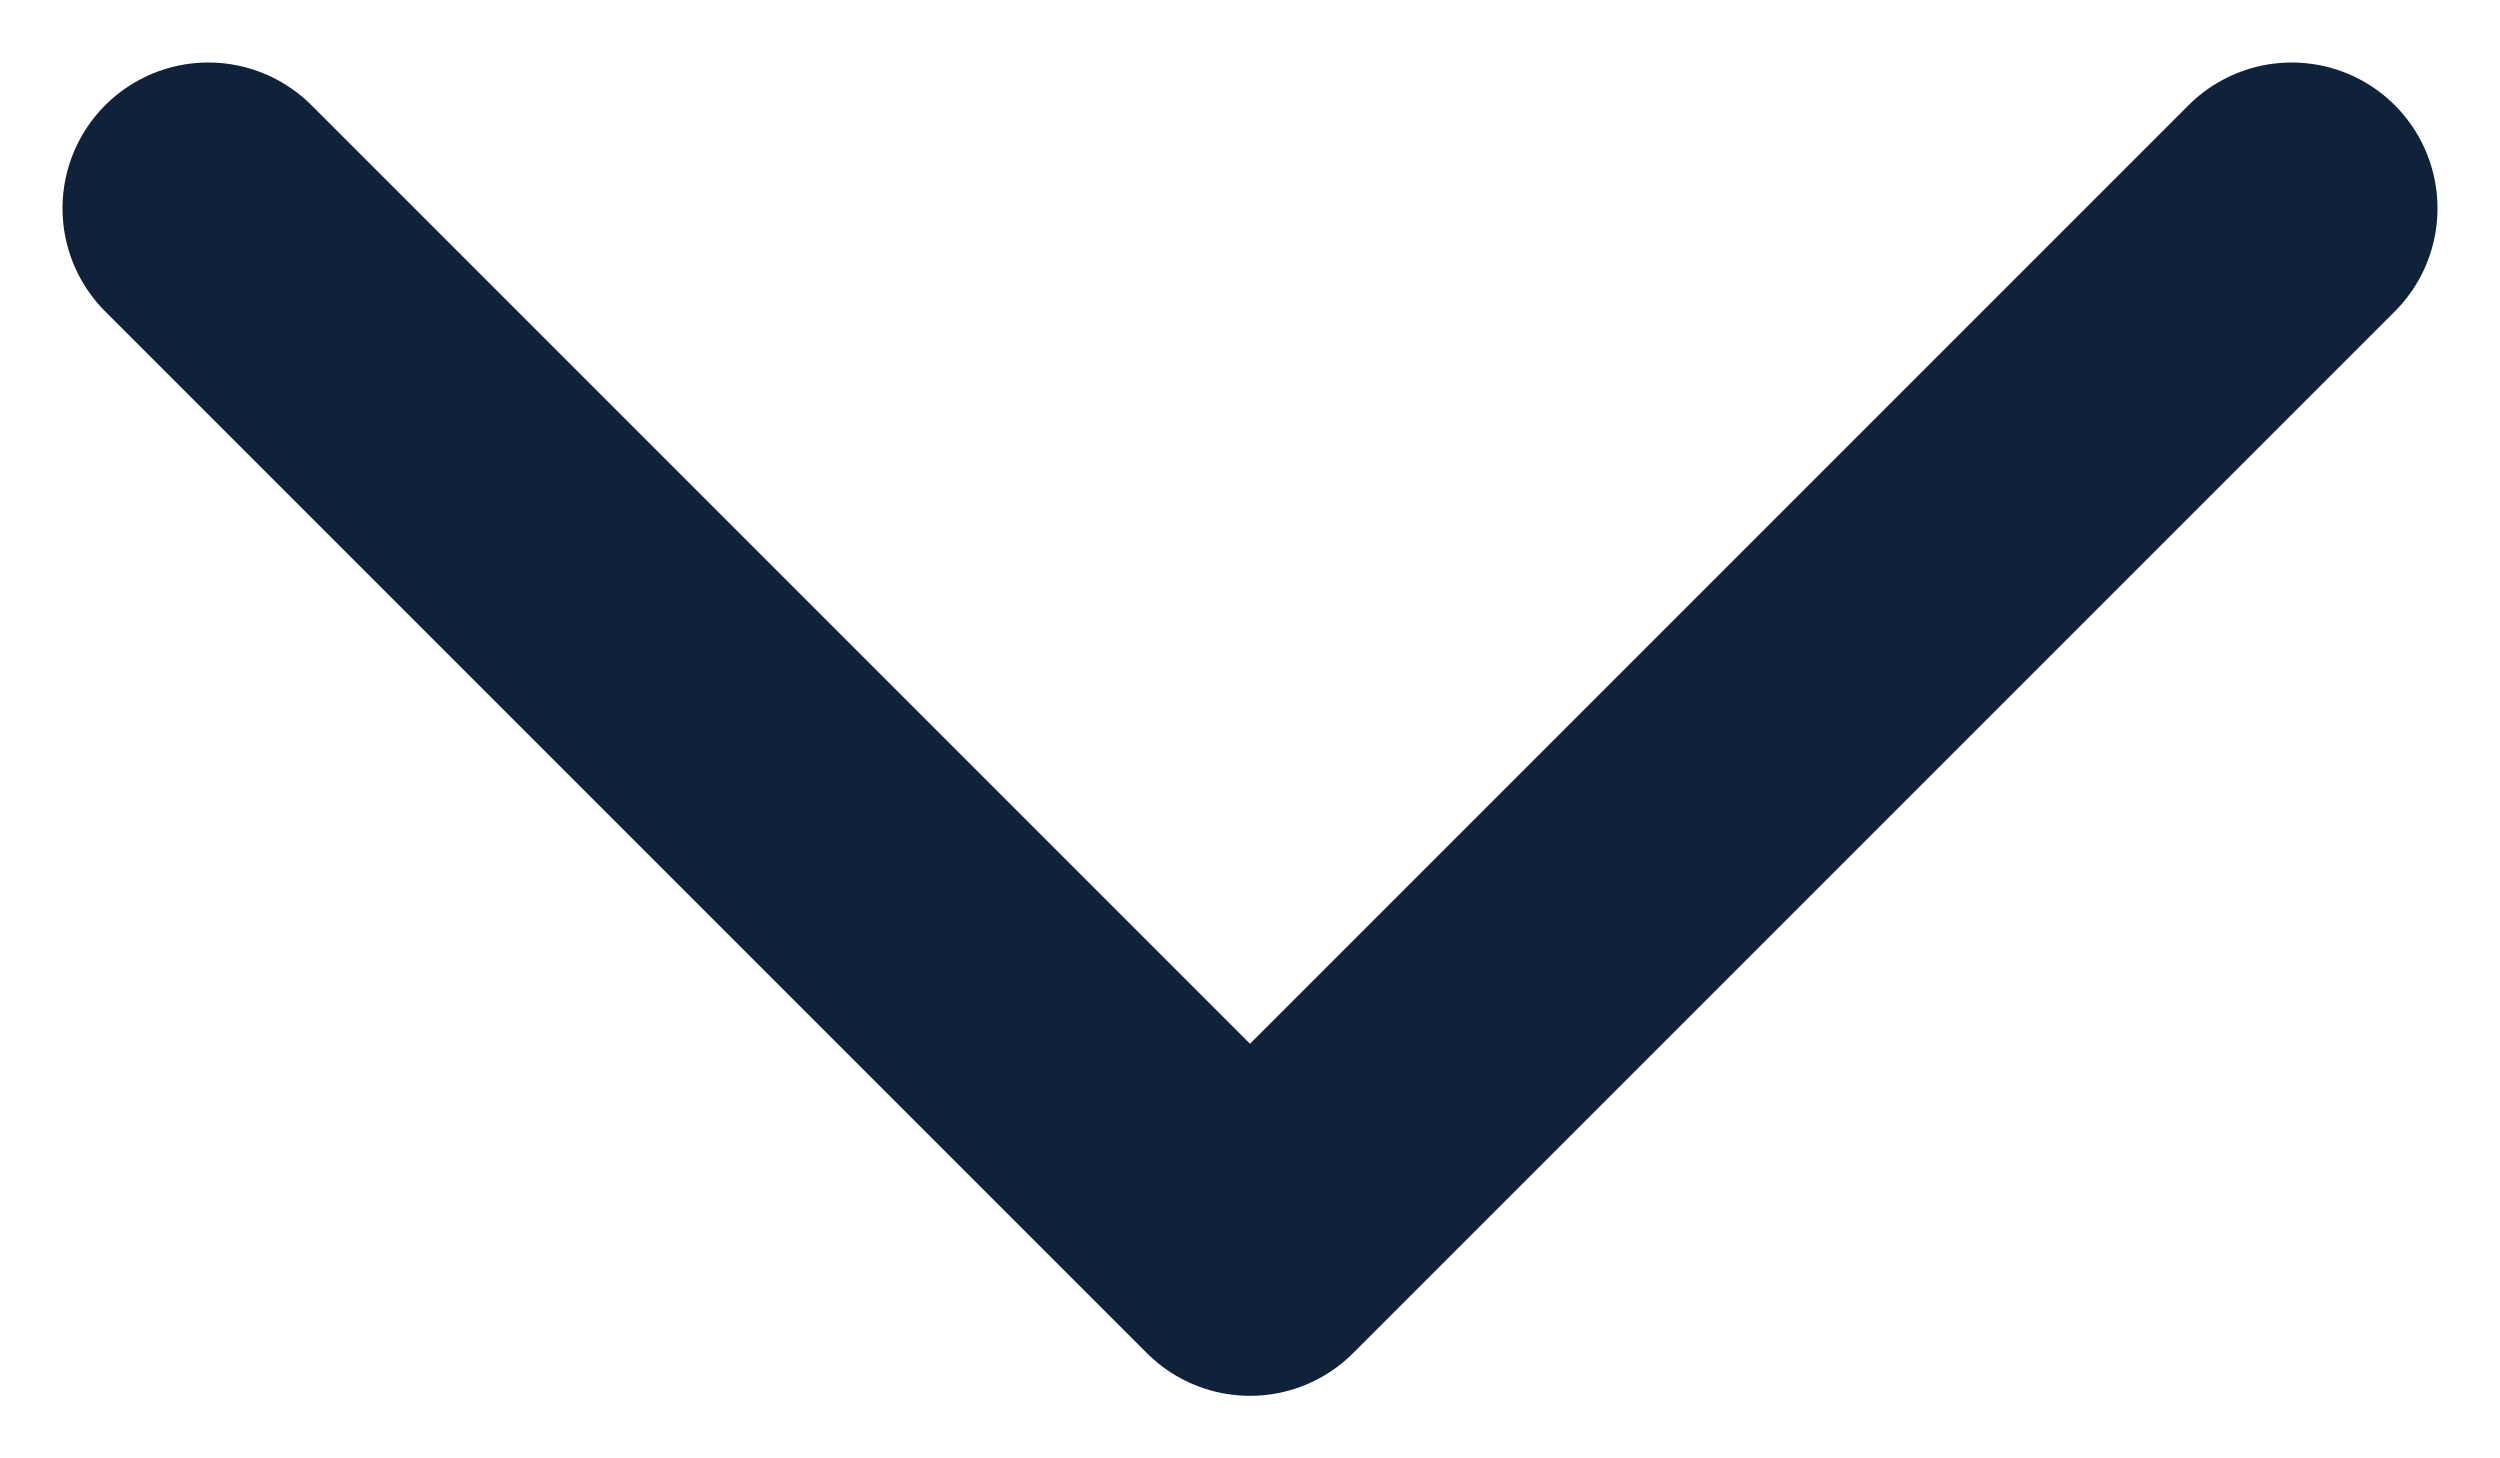 <svg width="12" height="7" viewBox="0 0 12 7" fill="none" xmlns="http://www.w3.org/2000/svg">
<path d="M1 1L6 6L11 1" stroke="#10213A" stroke-width="1.4" stroke-linecap="round" stroke-linejoin="round"/>
</svg>
